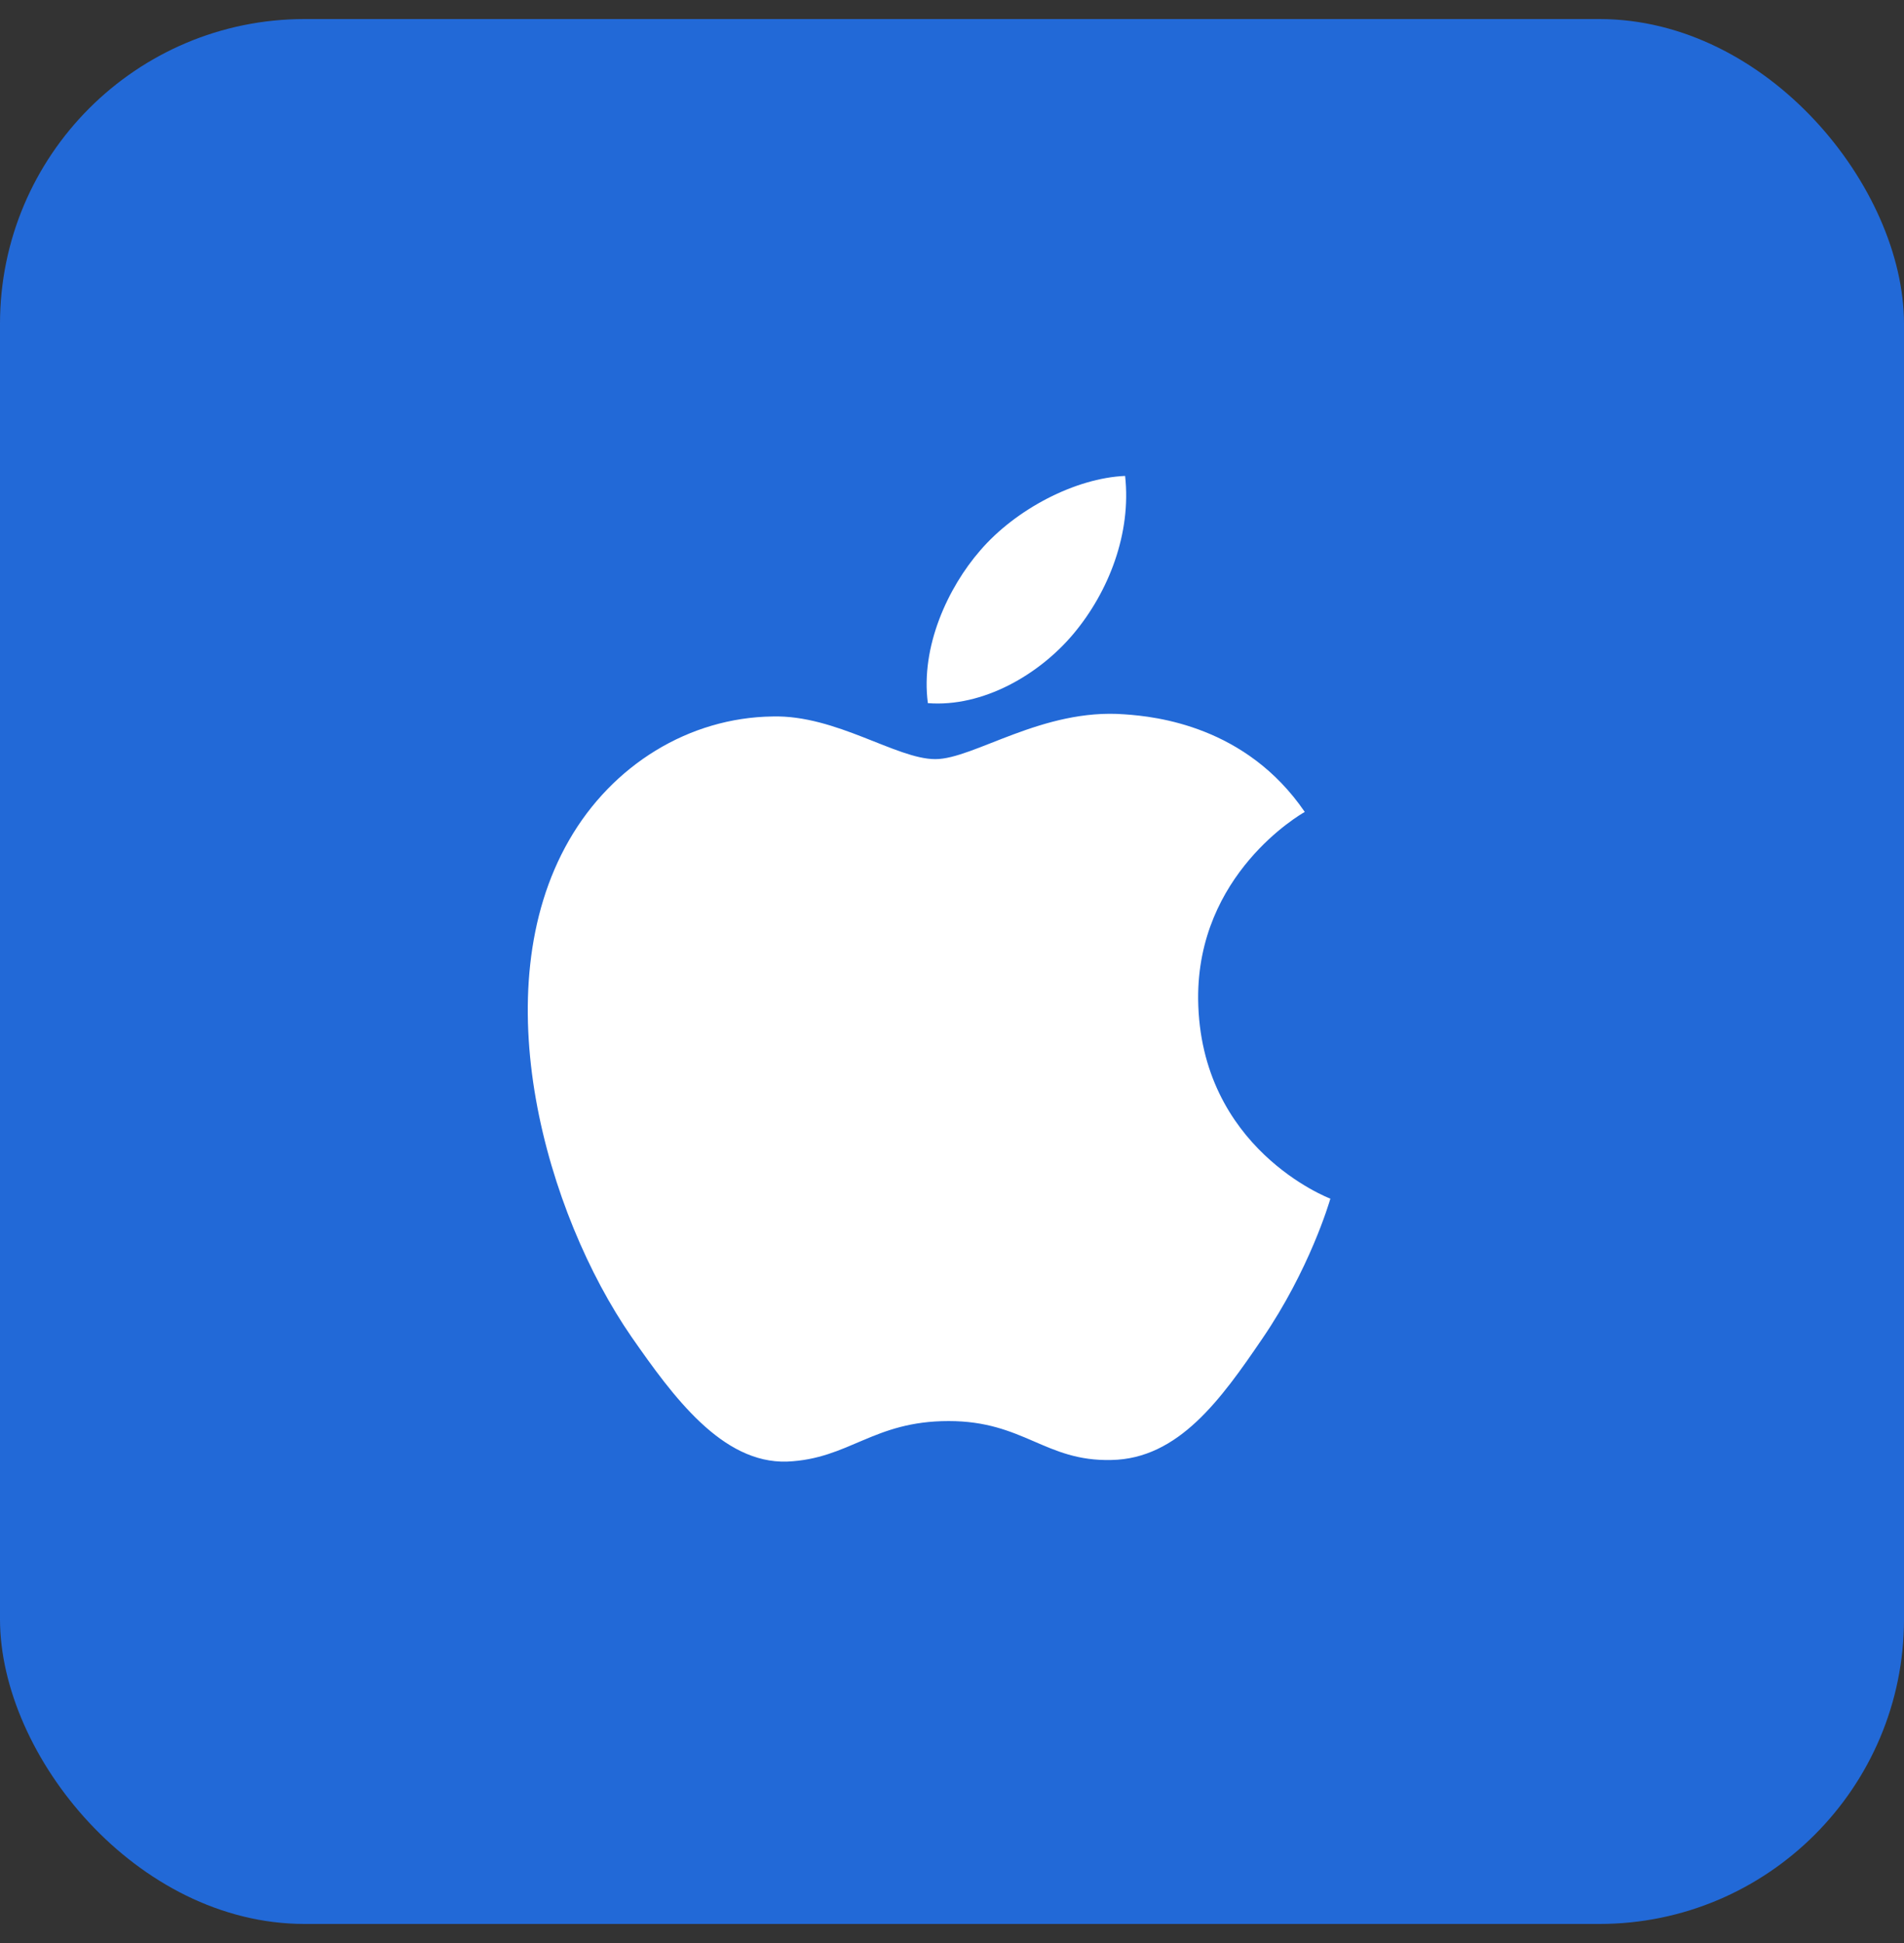 <svg width="50" height="51" viewBox="0 0 50 51" fill="none" xmlns="http://www.w3.org/2000/svg">
<rect x="0" y="0" width="50" height="51" fill="#333333" stroke="none"/>
<rect y="0.5" width="50" height="50" rx="8" fill="#2071EE" fill-opacity="0.875"/>
<path d="M24.562 19.926C23.54 19.926 21.958 18.764 20.292 18.806C18.094 18.834 16.078 20.08 14.944 22.054C12.662 26.016 14.356 31.868 16.582 35.088C17.674 36.656 18.962 38.42 20.67 38.364C22.308 38.294 22.924 37.3 24.912 37.3C26.886 37.3 27.446 38.364 29.182 38.322C30.946 38.294 32.066 36.726 33.144 35.144C34.39 33.324 34.908 31.56 34.936 31.462C34.894 31.448 31.506 30.146 31.464 26.226C31.436 22.95 34.138 21.382 34.264 21.312C32.724 19.058 30.358 18.806 29.532 18.75C27.376 18.582 25.57 19.926 24.562 19.926ZM28.202 16.622C29.112 15.53 29.714 14.004 29.546 12.492C28.244 12.548 26.676 13.36 25.738 14.452C24.898 15.418 24.17 16.972 24.366 18.456C25.808 18.568 27.292 17.714 28.202 16.622Z" fill="white"/>
</svg>
